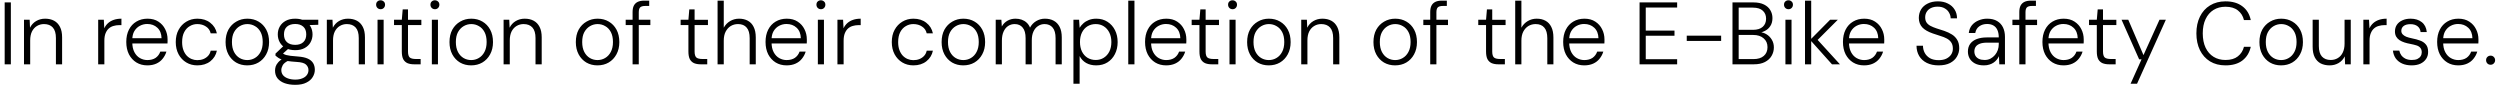 <svg width="311" height="11" viewBox="0 0 311 11" fill="none" xmlns="http://www.w3.org/2000/svg">
<path d="M0.581 8V0.3H1.351V8H0.581ZM2.985 8V2.456H3.689L3.733 3.446C3.909 3.094 4.162 2.819 4.492 2.621C4.829 2.423 5.203 2.324 5.614 2.324C6.039 2.324 6.41 2.408 6.725 2.577C7.04 2.746 7.286 3.002 7.462 3.347C7.638 3.684 7.726 4.117 7.726 4.645V8H6.956V4.733C6.956 4.146 6.828 3.71 6.571 3.424C6.314 3.138 5.948 2.995 5.471 2.995C5.148 2.995 4.855 3.076 4.591 3.237C4.334 3.391 4.129 3.618 3.975 3.919C3.828 4.22 3.755 4.59 3.755 5.03V8H2.985ZM12.213 8V2.456H12.917L12.972 3.523C13.089 3.266 13.247 3.05 13.445 2.874C13.643 2.698 13.881 2.562 14.16 2.467C14.438 2.372 14.754 2.324 15.106 2.324V3.127H14.809C14.574 3.127 14.347 3.16 14.127 3.226C13.907 3.285 13.712 3.387 13.544 3.534C13.375 3.681 13.239 3.879 13.137 4.128C13.034 4.377 12.983 4.689 12.983 5.063V8H12.213ZM18.327 8.132C17.814 8.132 17.359 8.011 16.963 7.769C16.574 7.527 16.266 7.19 16.039 6.757C15.819 6.317 15.709 5.804 15.709 5.217C15.709 4.63 15.819 4.121 16.039 3.688C16.259 3.255 16.567 2.922 16.963 2.687C17.366 2.445 17.828 2.324 18.349 2.324C18.884 2.324 19.335 2.445 19.702 2.687C20.076 2.929 20.358 3.244 20.549 3.633C20.747 4.022 20.846 4.447 20.846 4.909C20.846 4.982 20.846 5.059 20.846 5.14C20.846 5.213 20.842 5.301 20.835 5.404H16.292V4.755H20.098C20.083 4.19 19.907 3.754 19.57 3.446C19.24 3.138 18.822 2.984 18.316 2.984C17.986 2.984 17.678 3.061 17.392 3.215C17.113 3.362 16.886 3.582 16.71 3.875C16.541 4.161 16.457 4.524 16.457 4.964V5.25C16.457 5.749 16.545 6.163 16.721 6.493C16.897 6.823 17.128 7.069 17.414 7.23C17.707 7.391 18.012 7.472 18.327 7.472C18.745 7.472 19.09 7.38 19.361 7.197C19.632 7.006 19.827 6.746 19.944 6.416H20.703C20.608 6.739 20.454 7.032 20.241 7.296C20.036 7.56 19.772 7.765 19.449 7.912C19.126 8.059 18.752 8.132 18.327 8.132ZM24.548 8.132C24.035 8.132 23.576 8.011 23.173 7.769C22.77 7.527 22.451 7.19 22.216 6.757C21.982 6.317 21.864 5.811 21.864 5.239C21.864 4.645 21.982 4.135 22.216 3.71C22.451 3.277 22.77 2.94 23.173 2.698C23.584 2.449 24.042 2.324 24.548 2.324C25.194 2.324 25.729 2.493 26.154 2.83C26.587 3.16 26.862 3.6 26.979 4.15H26.209C26.128 3.783 25.934 3.501 25.626 3.303C25.326 3.098 24.962 2.995 24.537 2.995C24.207 2.995 23.899 3.079 23.613 3.248C23.327 3.409 23.096 3.655 22.92 3.985C22.744 4.315 22.656 4.733 22.656 5.239C22.656 5.613 22.707 5.939 22.81 6.218C22.913 6.497 23.052 6.731 23.228 6.922C23.404 7.105 23.606 7.245 23.833 7.34C24.061 7.435 24.295 7.483 24.537 7.483C24.816 7.483 25.069 7.439 25.296 7.351C25.531 7.256 25.729 7.12 25.89 6.944C26.052 6.768 26.158 6.555 26.209 6.306H26.979C26.869 6.841 26.598 7.281 26.165 7.626C25.733 7.963 25.194 8.132 24.548 8.132ZM30.746 8.132C30.24 8.132 29.782 8.015 29.371 7.78C28.968 7.538 28.649 7.201 28.414 6.768C28.18 6.328 28.062 5.818 28.062 5.239C28.062 4.638 28.18 4.121 28.414 3.688C28.656 3.255 28.983 2.922 29.393 2.687C29.804 2.445 30.262 2.324 30.768 2.324C31.296 2.324 31.762 2.445 32.165 2.687C32.569 2.922 32.888 3.255 33.122 3.688C33.357 4.121 33.474 4.638 33.474 5.239C33.474 5.818 33.353 6.328 33.111 6.768C32.877 7.201 32.554 7.538 32.143 7.78C31.74 8.015 31.274 8.132 30.746 8.132ZM30.757 7.472C31.102 7.472 31.417 7.388 31.703 7.219C31.997 7.05 32.231 6.801 32.407 6.471C32.591 6.134 32.682 5.719 32.682 5.228C32.682 4.729 32.594 4.315 32.418 3.985C32.242 3.655 32.008 3.409 31.714 3.248C31.428 3.079 31.113 2.995 30.768 2.995C30.438 2.995 30.127 3.079 29.833 3.248C29.54 3.417 29.302 3.666 29.118 3.996C28.942 4.319 28.854 4.729 28.854 5.228C28.854 5.719 28.942 6.134 29.118 6.471C29.294 6.801 29.525 7.05 29.811 7.219C30.105 7.388 30.42 7.472 30.757 7.472ZM36.734 10.552C36.242 10.552 35.806 10.486 35.425 10.354C35.051 10.222 34.754 10.024 34.534 9.76C34.321 9.496 34.215 9.17 34.215 8.781C34.215 8.627 34.24 8.458 34.292 8.275C34.35 8.099 34.46 7.919 34.622 7.736C34.783 7.553 35.01 7.388 35.304 7.241L35.931 7.516C35.542 7.699 35.289 7.897 35.172 8.11C35.054 8.33 34.996 8.528 34.996 8.704C34.996 8.968 35.069 9.188 35.216 9.364C35.37 9.54 35.575 9.672 35.832 9.76C36.096 9.855 36.396 9.903 36.734 9.903C37.071 9.903 37.361 9.852 37.603 9.749C37.852 9.654 38.043 9.514 38.175 9.331C38.307 9.155 38.373 8.95 38.373 8.715C38.373 8.444 38.266 8.213 38.054 8.022C37.848 7.839 37.463 7.732 36.899 7.703C36.451 7.674 36.081 7.637 35.788 7.593C35.502 7.542 35.263 7.483 35.073 7.417C34.889 7.344 34.735 7.267 34.611 7.186C34.493 7.105 34.38 7.017 34.27 6.922V6.669L35.326 5.668L36.03 5.921L34.996 6.845L35.062 6.548C35.142 6.607 35.219 6.662 35.293 6.713C35.373 6.764 35.476 6.808 35.601 6.845C35.733 6.874 35.912 6.907 36.14 6.944C36.374 6.973 36.69 7.003 37.086 7.032C37.592 7.069 37.995 7.157 38.296 7.296C38.596 7.435 38.816 7.622 38.956 7.857C39.095 8.092 39.165 8.367 39.165 8.682C39.165 8.997 39.077 9.298 38.901 9.584C38.732 9.87 38.468 10.101 38.109 10.277C37.757 10.46 37.298 10.552 36.734 10.552ZM36.723 6.24C36.253 6.24 35.857 6.152 35.535 5.976C35.219 5.8 34.977 5.565 34.809 5.272C34.64 4.971 34.556 4.641 34.556 4.282C34.556 3.915 34.64 3.585 34.809 3.292C34.977 2.999 35.223 2.764 35.546 2.588C35.868 2.412 36.261 2.324 36.723 2.324C37.192 2.324 37.584 2.412 37.9 2.588C38.222 2.764 38.464 2.999 38.626 3.292C38.794 3.585 38.879 3.915 38.879 4.282C38.879 4.641 38.794 4.971 38.626 5.272C38.464 5.565 38.222 5.8 37.9 5.976C37.584 6.152 37.192 6.24 36.723 6.24ZM36.723 5.58C37.148 5.58 37.482 5.47 37.724 5.25C37.973 5.023 38.098 4.7 38.098 4.282C38.098 3.857 37.973 3.534 37.724 3.314C37.482 3.094 37.148 2.984 36.723 2.984C36.297 2.984 35.956 3.094 35.7 3.314C35.45 3.534 35.326 3.857 35.326 4.282C35.326 4.7 35.45 5.023 35.7 5.25C35.949 5.47 36.29 5.58 36.723 5.58ZM37.625 3.149L37.35 2.456H39.594V3.083L37.625 3.149ZM40.658 8V2.456H41.362L41.406 3.446C41.582 3.094 41.835 2.819 42.165 2.621C42.502 2.423 42.876 2.324 43.287 2.324C43.712 2.324 44.083 2.408 44.398 2.577C44.713 2.746 44.959 3.002 45.135 3.347C45.311 3.684 45.399 4.117 45.399 4.645V8H44.629V4.733C44.629 4.146 44.501 3.71 44.244 3.424C43.987 3.138 43.621 2.995 43.144 2.995C42.821 2.995 42.528 3.076 42.264 3.237C42.007 3.391 41.802 3.618 41.648 3.919C41.501 4.22 41.428 4.59 41.428 5.03V8H40.658ZM46.966 8V2.456H47.725V8H46.966ZM47.351 1.147C47.197 1.147 47.065 1.096 46.955 0.993C46.845 0.883 46.79 0.747 46.79 0.586C46.79 0.417 46.842 0.285 46.944 0.19C47.054 0.087 47.186 0.036 47.34 0.036C47.494 0.036 47.626 0.087 47.736 0.19C47.846 0.285 47.901 0.417 47.901 0.586C47.901 0.747 47.846 0.883 47.736 0.993C47.633 1.096 47.505 1.147 47.351 1.147ZM51.503 8C51.188 8 50.916 7.952 50.689 7.857C50.462 7.754 50.286 7.589 50.161 7.362C50.044 7.127 49.985 6.808 49.985 6.405V3.116H49.017V2.456H49.985L50.095 1.169H50.755V2.467H52.416V3.116H50.755V6.405C50.755 6.772 50.828 7.021 50.975 7.153C51.122 7.278 51.382 7.34 51.756 7.34H52.328V8H51.503ZM53.723 8V2.456H54.482V8H53.723ZM54.108 1.147C53.954 1.147 53.822 1.096 53.712 0.993C53.602 0.883 53.547 0.747 53.547 0.586C53.547 0.417 53.598 0.285 53.701 0.19C53.811 0.087 53.943 0.036 54.097 0.036C54.251 0.036 54.383 0.087 54.493 0.19C54.603 0.285 54.658 0.417 54.658 0.586C54.658 0.747 54.603 0.883 54.493 0.993C54.39 1.096 54.262 1.147 54.108 1.147ZM58.601 8.132C58.095 8.132 57.637 8.015 57.226 7.78C56.823 7.538 56.504 7.201 56.269 6.768C56.034 6.328 55.917 5.818 55.917 5.239C55.917 4.638 56.034 4.121 56.269 3.688C56.511 3.255 56.837 2.922 57.248 2.687C57.659 2.445 58.117 2.324 58.623 2.324C59.151 2.324 59.617 2.445 60.02 2.687C60.423 2.922 60.742 3.255 60.977 3.688C61.212 4.121 61.329 4.638 61.329 5.239C61.329 5.818 61.208 6.328 60.966 6.768C60.731 7.201 60.409 7.538 59.998 7.78C59.595 8.015 59.129 8.132 58.601 8.132ZM58.612 7.472C58.957 7.472 59.272 7.388 59.558 7.219C59.851 7.05 60.086 6.801 60.262 6.471C60.445 6.134 60.537 5.719 60.537 5.228C60.537 4.729 60.449 4.315 60.273 3.985C60.097 3.655 59.862 3.409 59.569 3.248C59.283 3.079 58.968 2.995 58.623 2.995C58.293 2.995 57.981 3.079 57.688 3.248C57.395 3.417 57.156 3.666 56.973 3.996C56.797 4.319 56.709 4.729 56.709 5.228C56.709 5.719 56.797 6.134 56.973 6.471C57.149 6.801 57.38 7.05 57.666 7.219C57.959 7.388 58.275 7.472 58.612 7.472ZM62.647 8V2.456H63.351L63.395 3.446C63.571 3.094 63.824 2.819 64.154 2.621C64.492 2.423 64.865 2.324 65.276 2.324C65.701 2.324 66.072 2.408 66.387 2.577C66.703 2.746 66.948 3.002 67.124 3.347C67.3 3.684 67.388 4.117 67.388 4.645V8H66.618V4.733C66.618 4.146 66.49 3.71 66.233 3.424C65.977 3.138 65.61 2.995 65.133 2.995C64.811 2.995 64.517 3.076 64.253 3.237C63.996 3.391 63.791 3.618 63.637 3.919C63.49 4.22 63.417 4.59 63.417 5.03V8H62.647ZM74.317 8.132C73.811 8.132 73.352 8.015 72.942 7.78C72.538 7.538 72.219 7.201 71.985 6.768C71.75 6.328 71.633 5.818 71.633 5.239C71.633 4.638 71.75 4.121 71.985 3.688C72.227 3.255 72.553 2.922 72.964 2.687C73.374 2.445 73.833 2.324 74.339 2.324C74.867 2.324 75.332 2.445 75.736 2.687C76.139 2.922 76.458 3.255 76.693 3.688C76.927 4.121 77.045 4.638 77.045 5.239C77.045 5.818 76.924 6.328 76.682 6.768C76.447 7.201 76.124 7.538 75.714 7.78C75.31 8.015 74.845 8.132 74.317 8.132ZM74.328 7.472C74.672 7.472 74.988 7.388 75.274 7.219C75.567 7.05 75.802 6.801 75.978 6.471C76.161 6.134 76.253 5.719 76.253 5.228C76.253 4.729 76.165 4.315 75.989 3.985C75.813 3.655 75.578 3.409 75.285 3.248C74.999 3.079 74.683 2.995 74.339 2.995C74.009 2.995 73.697 3.079 73.404 3.248C73.11 3.417 72.872 3.666 72.689 3.996C72.513 4.319 72.425 4.729 72.425 5.228C72.425 5.719 72.513 6.134 72.689 6.471C72.865 6.801 73.096 7.05 73.382 7.219C73.675 7.388 73.99 7.472 74.328 7.472ZM78.693 8V1.499C78.693 1.176 78.744 0.912 78.847 0.707C78.957 0.494 79.118 0.337 79.331 0.234C79.544 0.131 79.811 0.08 80.134 0.08H80.761V0.74H80.266C79.973 0.74 79.764 0.799 79.639 0.916C79.522 1.033 79.463 1.239 79.463 1.532V8H78.693ZM77.835 3.116V2.456H80.904V3.116H77.835ZM87.156 8C86.841 8 86.57 7.952 86.342 7.857C86.115 7.754 85.939 7.589 85.814 7.362C85.697 7.127 85.638 6.808 85.638 6.405V3.116H84.67V2.456H85.638L85.748 1.169H86.408V2.467H88.069V3.116H86.408V6.405C86.408 6.772 86.482 7.021 86.628 7.153C86.775 7.278 87.035 7.34 87.409 7.34H87.981V8H87.156ZM89.266 8V0.08H90.036V3.446C90.227 3.094 90.491 2.819 90.828 2.621C91.166 2.423 91.536 2.324 91.939 2.324C92.357 2.324 92.72 2.408 93.028 2.577C93.344 2.746 93.586 3.002 93.754 3.347C93.93 3.692 94.018 4.132 94.018 4.667V8H93.259V4.755C93.259 4.161 93.135 3.721 92.885 3.435C92.643 3.142 92.284 2.995 91.807 2.995C91.477 2.995 91.177 3.076 90.905 3.237C90.641 3.398 90.429 3.633 90.267 3.941C90.113 4.242 90.036 4.616 90.036 5.063V8H89.266ZM97.851 8.132C97.338 8.132 96.883 8.011 96.487 7.769C96.099 7.527 95.791 7.19 95.563 6.757C95.343 6.317 95.233 5.804 95.233 5.217C95.233 4.63 95.343 4.121 95.563 3.688C95.783 3.255 96.091 2.922 96.487 2.687C96.891 2.445 97.353 2.324 97.873 2.324C98.409 2.324 98.86 2.445 99.226 2.687C99.6 2.929 99.883 3.244 100.073 3.633C100.271 4.022 100.37 4.447 100.37 4.909C100.37 4.982 100.37 5.059 100.37 5.14C100.37 5.213 100.367 5.301 100.359 5.404H95.816V4.755H99.622C99.608 4.19 99.432 3.754 99.094 3.446C98.764 3.138 98.346 2.984 97.84 2.984C97.51 2.984 97.202 3.061 96.916 3.215C96.638 3.362 96.41 3.582 96.234 3.875C96.066 4.161 95.981 4.524 95.981 4.964V5.25C95.981 5.749 96.069 6.163 96.245 6.493C96.421 6.823 96.652 7.069 96.938 7.23C97.232 7.391 97.536 7.472 97.851 7.472C98.269 7.472 98.614 7.38 98.885 7.197C99.157 7.006 99.351 6.746 99.468 6.416H100.227C100.132 6.739 99.978 7.032 99.765 7.296C99.56 7.56 99.296 7.765 98.973 7.912C98.651 8.059 98.277 8.132 97.851 8.132ZM101.741 8V2.456H102.5V8H101.741ZM102.126 1.147C101.972 1.147 101.84 1.096 101.73 0.993C101.62 0.883 101.565 0.747 101.565 0.586C101.565 0.417 101.616 0.285 101.719 0.19C101.829 0.087 101.961 0.036 102.115 0.036C102.269 0.036 102.401 0.087 102.511 0.19C102.621 0.285 102.676 0.417 102.676 0.586C102.676 0.747 102.621 0.883 102.511 0.993C102.408 1.096 102.28 1.147 102.126 1.147ZM104.177 8V2.456H104.881L104.936 3.523C105.053 3.266 105.211 3.05 105.409 2.874C105.607 2.698 105.845 2.562 106.124 2.467C106.402 2.372 106.718 2.324 107.07 2.324V3.127H106.773C106.538 3.127 106.311 3.16 106.091 3.226C105.871 3.285 105.676 3.387 105.508 3.534C105.339 3.681 105.203 3.879 105.101 4.128C104.998 4.377 104.947 4.689 104.947 5.063V8H104.177ZM113.622 8.132C113.109 8.132 112.651 8.011 112.247 7.769C111.844 7.527 111.525 7.19 111.29 6.757C111.056 6.317 110.938 5.811 110.938 5.239C110.938 4.645 111.056 4.135 111.29 3.71C111.525 3.277 111.844 2.94 112.247 2.698C112.658 2.449 113.116 2.324 113.622 2.324C114.268 2.324 114.803 2.493 115.228 2.83C115.661 3.16 115.936 3.6 116.053 4.15H115.283C115.203 3.783 115.008 3.501 114.7 3.303C114.4 3.098 114.037 2.995 113.611 2.995C113.281 2.995 112.973 3.079 112.687 3.248C112.401 3.409 112.17 3.655 111.994 3.985C111.818 4.315 111.73 4.733 111.73 5.239C111.73 5.613 111.782 5.939 111.884 6.218C111.987 6.497 112.126 6.731 112.302 6.922C112.478 7.105 112.68 7.245 112.907 7.34C113.135 7.435 113.369 7.483 113.611 7.483C113.89 7.483 114.143 7.439 114.37 7.351C114.605 7.256 114.803 7.12 114.964 6.944C115.126 6.768 115.232 6.555 115.283 6.306H116.053C115.943 6.841 115.672 7.281 115.239 7.626C114.807 7.963 114.268 8.132 113.622 8.132ZM119.821 8.132C119.315 8.132 118.856 8.015 118.446 7.78C118.042 7.538 117.723 7.201 117.489 6.768C117.254 6.328 117.137 5.818 117.137 5.239C117.137 4.638 117.254 4.121 117.489 3.688C117.731 3.255 118.057 2.922 118.468 2.687C118.878 2.445 119.337 2.324 119.843 2.324C120.371 2.324 120.836 2.445 121.24 2.687C121.643 2.922 121.962 3.255 122.197 3.688C122.431 4.121 122.549 4.638 122.549 5.239C122.549 5.818 122.428 6.328 122.186 6.768C121.951 7.201 121.628 7.538 121.218 7.78C120.814 8.015 120.349 8.132 119.821 8.132ZM119.832 7.472C120.176 7.472 120.492 7.388 120.778 7.219C121.071 7.05 121.306 6.801 121.482 6.471C121.665 6.134 121.757 5.719 121.757 5.228C121.757 4.729 121.669 4.315 121.493 3.985C121.317 3.655 121.082 3.409 120.789 3.248C120.503 3.079 120.187 2.995 119.843 2.995C119.513 2.995 119.201 3.079 118.908 3.248C118.614 3.417 118.376 3.666 118.193 3.996C118.017 4.319 117.929 4.729 117.929 5.228C117.929 5.719 118.017 6.134 118.193 6.471C118.369 6.801 118.6 7.05 118.886 7.219C119.179 7.388 119.494 7.472 119.832 7.472ZM123.867 8V2.456H124.571L124.626 3.292C124.795 2.984 125.029 2.746 125.33 2.577C125.631 2.408 125.964 2.324 126.331 2.324C126.602 2.324 126.855 2.364 127.09 2.445C127.325 2.526 127.53 2.647 127.706 2.808C127.889 2.969 128.032 3.178 128.135 3.435C128.318 3.09 128.575 2.819 128.905 2.621C129.242 2.423 129.602 2.324 129.983 2.324C130.408 2.324 130.775 2.408 131.083 2.577C131.398 2.746 131.644 3.002 131.82 3.347C131.996 3.692 132.084 4.128 132.084 4.656V8H131.314V4.744C131.314 4.157 131.193 3.721 130.951 3.435C130.709 3.142 130.372 2.995 129.939 2.995C129.646 2.995 129.378 3.076 129.136 3.237C128.894 3.391 128.703 3.618 128.564 3.919C128.425 4.212 128.355 4.579 128.355 5.019V8H127.585V4.744C127.585 4.157 127.464 3.721 127.222 3.435C126.987 3.142 126.654 2.995 126.221 2.995C125.92 2.995 125.649 3.076 125.407 3.237C125.172 3.391 124.985 3.622 124.846 3.93C124.707 4.231 124.637 4.605 124.637 5.052V8H123.867ZM133.535 10.42V2.456H134.239L134.305 3.457C134.422 3.259 134.576 3.076 134.767 2.907C134.958 2.731 135.185 2.592 135.449 2.489C135.72 2.379 136.028 2.324 136.373 2.324C136.908 2.324 137.374 2.452 137.77 2.709C138.173 2.966 138.485 3.314 138.705 3.754C138.925 4.187 139.035 4.682 139.035 5.239C139.035 5.796 138.921 6.295 138.694 6.735C138.474 7.168 138.166 7.509 137.77 7.758C137.374 8.007 136.905 8.132 136.362 8.132C135.893 8.132 135.478 8.033 135.119 7.835C134.767 7.63 134.496 7.344 134.305 6.977V10.42H133.535ZM136.307 7.461C136.688 7.461 137.022 7.369 137.308 7.186C137.601 7.003 137.832 6.746 138.001 6.416C138.17 6.079 138.254 5.683 138.254 5.228C138.254 4.781 138.17 4.388 138.001 4.051C137.832 3.714 137.601 3.453 137.308 3.27C137.022 3.087 136.688 2.995 136.307 2.995C135.926 2.995 135.585 3.087 135.284 3.27C134.991 3.453 134.76 3.714 134.591 4.051C134.43 4.381 134.349 4.773 134.349 5.228C134.349 5.675 134.43 6.068 134.591 6.405C134.76 6.742 134.991 7.003 135.284 7.186C135.585 7.369 135.926 7.461 136.307 7.461ZM140.356 8V0.08H141.126V8H140.356ZM145.063 8.132C144.55 8.132 144.095 8.011 143.699 7.769C143.311 7.527 143.003 7.19 142.775 6.757C142.555 6.317 142.445 5.804 142.445 5.217C142.445 4.63 142.555 4.121 142.775 3.688C142.995 3.255 143.303 2.922 143.699 2.687C144.103 2.445 144.565 2.324 145.085 2.324C145.621 2.324 146.072 2.445 146.438 2.687C146.812 2.929 147.095 3.244 147.285 3.633C147.483 4.022 147.582 4.447 147.582 4.909C147.582 4.982 147.582 5.059 147.582 5.14C147.582 5.213 147.579 5.301 147.571 5.404H143.028V4.755H146.834C146.82 4.19 146.644 3.754 146.306 3.446C145.976 3.138 145.558 2.984 145.052 2.984C144.722 2.984 144.414 3.061 144.128 3.215C143.85 3.362 143.622 3.582 143.446 3.875C143.278 4.161 143.193 4.524 143.193 4.964V5.25C143.193 5.749 143.281 6.163 143.457 6.493C143.633 6.823 143.864 7.069 144.15 7.23C144.444 7.391 144.748 7.472 145.063 7.472C145.481 7.472 145.826 7.38 146.097 7.197C146.369 7.006 146.563 6.746 146.68 6.416H147.439C147.344 6.739 147.19 7.032 146.977 7.296C146.772 7.56 146.508 7.765 146.185 7.912C145.863 8.059 145.489 8.132 145.063 8.132ZM150.729 8C150.413 8 150.142 7.952 149.915 7.857C149.687 7.754 149.511 7.589 149.387 7.362C149.269 7.127 149.211 6.808 149.211 6.405V3.116H148.243V2.456H149.211L149.321 1.169H149.981V2.467H151.642V3.116H149.981V6.405C149.981 6.772 150.054 7.021 150.201 7.153C150.347 7.278 150.608 7.34 150.982 7.34H151.554V8H150.729ZM152.949 8V2.456H153.708V8H152.949ZM153.334 1.147C153.18 1.147 153.048 1.096 152.938 0.993C152.828 0.883 152.773 0.747 152.773 0.586C152.773 0.417 152.824 0.285 152.927 0.19C153.037 0.087 153.169 0.036 153.323 0.036C153.477 0.036 153.609 0.087 153.719 0.19C153.829 0.285 153.884 0.417 153.884 0.586C153.884 0.747 153.829 0.883 153.719 0.993C153.616 1.096 153.488 1.147 153.334 1.147ZM157.827 8.132C157.321 8.132 156.862 8.015 156.452 7.78C156.048 7.538 155.729 7.201 155.495 6.768C155.26 6.328 155.143 5.818 155.143 5.239C155.143 4.638 155.26 4.121 155.495 3.688C155.737 3.255 156.063 2.922 156.474 2.687C156.884 2.445 157.343 2.324 157.849 2.324C158.377 2.324 158.842 2.445 159.246 2.687C159.649 2.922 159.968 3.255 160.203 3.688C160.437 4.121 160.555 4.638 160.555 5.239C160.555 5.818 160.434 6.328 160.192 6.768C159.957 7.201 159.634 7.538 159.224 7.78C158.82 8.015 158.355 8.132 157.827 8.132ZM157.838 7.472C158.182 7.472 158.498 7.388 158.784 7.219C159.077 7.05 159.312 6.801 159.488 6.471C159.671 6.134 159.763 5.719 159.763 5.228C159.763 4.729 159.675 4.315 159.499 3.985C159.323 3.655 159.088 3.409 158.795 3.248C158.509 3.079 158.193 2.995 157.849 2.995C157.519 2.995 157.207 3.079 156.914 3.248C156.62 3.417 156.382 3.666 156.199 3.996C156.023 4.319 155.935 4.729 155.935 5.228C155.935 5.719 156.023 6.134 156.199 6.471C156.375 6.801 156.606 7.05 156.892 7.219C157.185 7.388 157.5 7.472 157.838 7.472ZM161.873 8V2.456H162.577L162.621 3.446C162.797 3.094 163.05 2.819 163.38 2.621C163.717 2.423 164.091 2.324 164.502 2.324C164.927 2.324 165.297 2.408 165.613 2.577C165.928 2.746 166.174 3.002 166.35 3.347C166.526 3.684 166.614 4.117 166.614 4.645V8H165.844V4.733C165.844 4.146 165.715 3.71 165.459 3.424C165.202 3.138 164.835 2.995 164.359 2.995C164.036 2.995 163.743 3.076 163.479 3.237C163.222 3.391 163.017 3.618 162.863 3.919C162.716 4.22 162.643 4.59 162.643 5.03V8H161.873ZM173.542 8.132C173.036 8.132 172.578 8.015 172.167 7.78C171.764 7.538 171.445 7.201 171.21 6.768C170.976 6.328 170.858 5.818 170.858 5.239C170.858 4.638 170.976 4.121 171.21 3.688C171.452 3.255 171.779 2.922 172.189 2.687C172.6 2.445 173.058 2.324 173.564 2.324C174.092 2.324 174.558 2.445 174.961 2.687C175.365 2.922 175.684 3.255 175.918 3.688C176.153 4.121 176.27 4.638 176.27 5.239C176.27 5.818 176.149 6.328 175.907 6.768C175.673 7.201 175.35 7.538 174.939 7.78C174.536 8.015 174.07 8.132 173.542 8.132ZM173.553 7.472C173.898 7.472 174.213 7.388 174.499 7.219C174.793 7.05 175.027 6.801 175.203 6.471C175.387 6.134 175.478 5.719 175.478 5.228C175.478 4.729 175.39 4.315 175.214 3.985C175.038 3.655 174.804 3.409 174.51 3.248C174.224 3.079 173.909 2.995 173.564 2.995C173.234 2.995 172.923 3.079 172.629 3.248C172.336 3.417 172.098 3.666 171.914 3.996C171.738 4.319 171.65 4.729 171.65 5.228C171.65 5.719 171.738 6.134 171.914 6.471C172.09 6.801 172.321 7.05 172.607 7.219C172.901 7.388 173.216 7.472 173.553 7.472ZM177.919 8V1.499C177.919 1.176 177.97 0.912 178.073 0.707C178.183 0.494 178.344 0.337 178.557 0.234C178.769 0.131 179.037 0.08 179.36 0.08H179.987V0.74H179.492C179.198 0.74 178.989 0.799 178.865 0.916C178.747 1.033 178.689 1.239 178.689 1.532V8H177.919ZM177.061 3.116V2.456H180.13V3.116H177.061ZM186.382 8C186.067 8 185.795 7.952 185.568 7.857C185.341 7.754 185.165 7.589 185.04 7.362C184.923 7.127 184.864 6.808 184.864 6.405V3.116H183.896V2.456H184.864L184.974 1.169H185.634V2.467H187.295V3.116H185.634V6.405C185.634 6.772 185.707 7.021 185.854 7.153C186.001 7.278 186.261 7.34 186.635 7.34H187.207V8H186.382ZM188.492 8V0.08H189.262V3.446C189.453 3.094 189.717 2.819 190.054 2.621C190.391 2.423 190.762 2.324 191.165 2.324C191.583 2.324 191.946 2.408 192.254 2.577C192.569 2.746 192.811 3.002 192.98 3.347C193.156 3.692 193.244 4.132 193.244 4.667V8H192.485V4.755C192.485 4.161 192.36 3.721 192.111 3.435C191.869 3.142 191.51 2.995 191.033 2.995C190.703 2.995 190.402 3.076 190.131 3.237C189.867 3.398 189.654 3.633 189.493 3.941C189.339 4.242 189.262 4.616 189.262 5.063V8H188.492ZM197.077 8.132C196.564 8.132 196.109 8.011 195.713 7.769C195.324 7.527 195.016 7.19 194.789 6.757C194.569 6.317 194.459 5.804 194.459 5.217C194.459 4.63 194.569 4.121 194.789 3.688C195.009 3.255 195.317 2.922 195.713 2.687C196.116 2.445 196.578 2.324 197.099 2.324C197.634 2.324 198.085 2.445 198.452 2.687C198.826 2.929 199.108 3.244 199.299 3.633C199.497 4.022 199.596 4.447 199.596 4.909C199.596 4.982 199.596 5.059 199.596 5.14C199.596 5.213 199.592 5.301 199.585 5.404H195.042V4.755H198.848C198.833 4.19 198.657 3.754 198.32 3.446C197.99 3.138 197.572 2.984 197.066 2.984C196.736 2.984 196.428 3.061 196.142 3.215C195.863 3.362 195.636 3.582 195.46 3.875C195.291 4.161 195.207 4.524 195.207 4.964V5.25C195.207 5.749 195.295 6.163 195.471 6.493C195.647 6.823 195.878 7.069 196.164 7.23C196.457 7.391 196.762 7.472 197.077 7.472C197.495 7.472 197.84 7.38 198.111 7.197C198.382 7.006 198.577 6.746 198.694 6.416H199.453C199.358 6.739 199.204 7.032 198.991 7.296C198.786 7.56 198.522 7.765 198.199 7.912C197.876 8.059 197.502 8.132 197.077 8.132ZM203.962 8V0.3H208.637V0.938H204.732V3.809H208.307V4.447H204.732V7.362H208.637V8H203.962ZM209.831 5.096V4.436H214.11V5.096H209.831ZM215.521 8V0.3H218.106C218.649 0.3 219.096 0.388 219.448 0.564C219.8 0.74 220.06 0.975 220.229 1.268C220.405 1.561 220.493 1.888 220.493 2.247C220.493 2.643 220.405 2.973 220.229 3.237C220.06 3.501 219.837 3.703 219.558 3.842C219.287 3.981 219.001 4.069 218.7 4.106L218.843 3.996C219.166 4.003 219.466 4.091 219.745 4.26C220.024 4.429 220.247 4.656 220.416 4.942C220.585 5.221 220.669 5.54 220.669 5.899C220.669 6.28 220.574 6.632 220.383 6.955C220.2 7.27 219.925 7.523 219.558 7.714C219.191 7.905 218.733 8 218.183 8H215.521ZM216.291 7.351H218.128C218.685 7.351 219.114 7.219 219.415 6.955C219.723 6.691 219.877 6.328 219.877 5.866C219.877 5.404 219.716 5.037 219.393 4.766C219.078 4.487 218.645 4.348 218.095 4.348H216.291V7.351ZM216.291 3.71H218.084C218.605 3.71 219.004 3.585 219.283 3.336C219.562 3.087 219.701 2.749 219.701 2.324C219.701 1.913 219.565 1.583 219.294 1.334C219.023 1.077 218.608 0.949 218.051 0.949H216.291V3.71ZM222.107 8V2.456H222.866V8H222.107ZM222.492 1.147C222.338 1.147 222.206 1.096 222.096 0.993C221.986 0.883 221.931 0.747 221.931 0.586C221.931 0.417 221.982 0.285 222.085 0.19C222.195 0.087 222.327 0.036 222.481 0.036C222.635 0.036 222.767 0.087 222.877 0.19C222.987 0.285 223.042 0.417 223.042 0.586C223.042 0.747 222.987 0.883 222.877 0.993C222.774 1.096 222.646 1.147 222.492 1.147ZM227.898 8L225.181 4.964L227.667 2.456H228.624L225.863 5.217L225.874 4.7L228.888 8H227.898ZM224.543 8V0.08H225.313V8H224.543ZM231.882 8.132C231.368 8.132 230.914 8.011 230.518 7.769C230.129 7.527 229.821 7.19 229.594 6.757C229.374 6.317 229.264 5.804 229.264 5.217C229.264 4.63 229.374 4.121 229.594 3.688C229.814 3.255 230.122 2.922 230.518 2.687C230.921 2.445 231.383 2.324 231.904 2.324C232.439 2.324 232.89 2.445 233.257 2.687C233.631 2.929 233.913 3.244 234.104 3.633C234.302 4.022 234.401 4.447 234.401 4.909C234.401 4.982 234.401 5.059 234.401 5.14C234.401 5.213 234.397 5.301 234.39 5.404H229.847V4.755H233.653C233.638 4.19 233.462 3.754 233.125 3.446C232.795 3.138 232.377 2.984 231.871 2.984C231.541 2.984 231.233 3.061 230.947 3.215C230.668 3.362 230.441 3.582 230.265 3.875C230.096 4.161 230.012 4.524 230.012 4.964V5.25C230.012 5.749 230.1 6.163 230.276 6.493C230.452 6.823 230.683 7.069 230.969 7.23C231.262 7.391 231.566 7.472 231.882 7.472C232.3 7.472 232.644 7.38 232.916 7.197C233.187 7.006 233.381 6.746 233.499 6.416H234.258C234.162 6.739 234.008 7.032 233.796 7.296C233.59 7.56 233.326 7.765 233.004 7.912C232.681 8.059 232.307 8.132 231.882 8.132ZM241.165 8.132C240.601 8.132 240.109 8.029 239.691 7.824C239.281 7.619 238.965 7.333 238.745 6.966C238.525 6.592 238.415 6.167 238.415 5.69H239.218C239.218 6.013 239.292 6.31 239.438 6.581C239.585 6.852 239.801 7.072 240.087 7.241C240.373 7.402 240.733 7.483 241.165 7.483C241.547 7.483 241.866 7.421 242.122 7.296C242.386 7.164 242.588 6.992 242.727 6.779C242.867 6.566 242.936 6.324 242.936 6.053C242.936 5.73 242.867 5.47 242.727 5.272C242.595 5.074 242.412 4.913 242.177 4.788C241.943 4.663 241.675 4.557 241.374 4.469C241.081 4.374 240.769 4.271 240.439 4.161C239.845 3.956 239.409 3.703 239.13 3.402C238.852 3.101 238.709 2.716 238.701 2.247C238.701 1.844 238.793 1.488 238.976 1.18C239.167 0.865 239.442 0.619 239.801 0.443C240.161 0.26 240.586 0.168 241.077 0.168C241.554 0.168 241.968 0.26 242.32 0.443C242.68 0.619 242.958 0.868 243.156 1.191C243.354 1.506 243.453 1.869 243.453 2.28H242.661C242.661 2.045 242.599 1.818 242.474 1.598C242.357 1.371 242.177 1.187 241.935 1.048C241.701 0.901 241.4 0.828 241.033 0.828C240.733 0.828 240.465 0.883 240.23 0.993C240.003 1.096 239.823 1.25 239.691 1.455C239.559 1.653 239.493 1.888 239.493 2.159C239.493 2.423 239.552 2.639 239.669 2.808C239.787 2.977 239.952 3.116 240.164 3.226C240.377 3.336 240.626 3.439 240.912 3.534C241.198 3.622 241.517 3.725 241.869 3.842C242.229 3.967 242.548 4.117 242.826 4.293C243.105 4.469 243.325 4.696 243.486 4.975C243.648 5.246 243.728 5.591 243.728 6.009C243.728 6.368 243.633 6.713 243.442 7.043C243.259 7.366 242.977 7.63 242.595 7.835C242.214 8.033 241.737 8.132 241.165 8.132ZM246.799 8.132C246.352 8.132 245.978 8.051 245.677 7.89C245.384 7.729 245.164 7.52 245.017 7.263C244.878 7.006 244.808 6.724 244.808 6.416C244.808 6.035 244.903 5.712 245.094 5.448C245.292 5.184 245.567 4.986 245.919 4.854C246.271 4.722 246.682 4.656 247.151 4.656H248.647C248.647 4.297 248.592 3.992 248.482 3.743C248.372 3.494 248.211 3.307 247.998 3.182C247.785 3.05 247.518 2.984 247.195 2.984C246.821 2.984 246.498 3.079 246.227 3.27C245.956 3.461 245.787 3.739 245.721 4.106H244.918C244.962 3.717 245.094 3.391 245.314 3.127C245.541 2.863 245.82 2.665 246.15 2.533C246.48 2.394 246.828 2.324 247.195 2.324C247.708 2.324 248.126 2.423 248.449 2.621C248.772 2.812 249.014 3.076 249.175 3.413C249.336 3.75 249.417 4.139 249.417 4.579V8H248.713L248.669 6.988C248.603 7.142 248.511 7.289 248.394 7.428C248.284 7.567 248.152 7.688 247.998 7.791C247.851 7.894 247.679 7.974 247.481 8.033C247.283 8.099 247.056 8.132 246.799 8.132ZM246.887 7.461C247.158 7.461 247.4 7.406 247.613 7.296C247.833 7.179 248.02 7.028 248.174 6.845C248.328 6.662 248.445 6.456 248.526 6.229C248.607 5.994 248.647 5.752 248.647 5.503V5.305H247.206C246.817 5.305 246.506 5.353 246.271 5.448C246.036 5.543 245.868 5.672 245.765 5.833C245.662 5.994 245.611 6.181 245.611 6.394C245.611 6.607 245.659 6.794 245.754 6.955C245.849 7.109 245.992 7.234 246.183 7.329C246.381 7.417 246.616 7.461 246.887 7.461ZM251.202 8V1.499C251.202 1.176 251.253 0.912 251.356 0.707C251.466 0.494 251.627 0.337 251.84 0.234C252.052 0.131 252.32 0.08 252.643 0.08H253.27V0.74H252.775C252.481 0.74 252.272 0.799 252.148 0.916C252.03 1.033 251.972 1.239 251.972 1.532V8H251.202ZM250.344 3.116V2.456H253.413V3.116H250.344ZM256.696 8.132C256.183 8.132 255.728 8.011 255.332 7.769C254.943 7.527 254.635 7.19 254.408 6.757C254.188 6.317 254.078 5.804 254.078 5.217C254.078 4.63 254.188 4.121 254.408 3.688C254.628 3.255 254.936 2.922 255.332 2.687C255.735 2.445 256.197 2.324 256.718 2.324C257.253 2.324 257.704 2.445 258.071 2.687C258.445 2.929 258.727 3.244 258.918 3.633C259.116 4.022 259.215 4.447 259.215 4.909C259.215 4.982 259.215 5.059 259.215 5.14C259.215 5.213 259.211 5.301 259.204 5.404H254.661V4.755H258.467C258.452 4.19 258.276 3.754 257.939 3.446C257.609 3.138 257.191 2.984 256.685 2.984C256.355 2.984 256.047 3.061 255.761 3.215C255.482 3.362 255.255 3.582 255.079 3.875C254.91 4.161 254.826 4.524 254.826 4.964V5.25C254.826 5.749 254.914 6.163 255.09 6.493C255.266 6.823 255.497 7.069 255.783 7.23C256.076 7.391 256.381 7.472 256.696 7.472C257.114 7.472 257.459 7.38 257.73 7.197C258.001 7.006 258.196 6.746 258.313 6.416H259.072C258.977 6.739 258.823 7.032 258.61 7.296C258.405 7.56 258.141 7.765 257.818 7.912C257.495 8.059 257.121 8.132 256.696 8.132ZM262.361 8C262.046 8 261.775 7.952 261.547 7.857C261.32 7.754 261.144 7.589 261.019 7.362C260.902 7.127 260.843 6.808 260.843 6.405V3.116H259.875V2.456H260.843L260.953 1.169H261.613V2.467H263.274V3.116H261.613V6.405C261.613 6.772 261.687 7.021 261.833 7.153C261.98 7.278 262.24 7.34 262.614 7.34H263.186V8H262.361ZM265.043 10.42L266.407 7.384H266.11L263.921 2.456H264.757L266.649 6.856L268.64 2.456H269.432L265.846 10.42H265.043ZM276.85 8.132C276.11 8.132 275.468 7.967 274.925 7.637C274.383 7.3 273.965 6.834 273.671 6.24C273.378 5.639 273.231 4.942 273.231 4.15C273.231 3.358 273.378 2.665 273.671 2.071C273.965 1.47 274.383 1.004 274.925 0.674C275.475 0.337 276.117 0.168 276.85 0.168C277.716 0.168 278.416 0.373 278.951 0.784C279.494 1.187 279.842 1.759 279.996 2.5H279.149C279.032 2.001 278.783 1.602 278.401 1.301C278.02 0.993 277.503 0.839 276.85 0.839C276.286 0.839 275.791 0.971 275.365 1.235C274.94 1.499 274.61 1.88 274.375 2.379C274.141 2.87 274.023 3.461 274.023 4.15C274.023 4.839 274.141 5.433 274.375 5.932C274.61 6.423 274.94 6.801 275.365 7.065C275.791 7.329 276.286 7.461 276.85 7.461C277.503 7.461 278.016 7.311 278.39 7.01C278.772 6.709 279.025 6.313 279.149 5.822H279.996C279.835 6.548 279.487 7.116 278.951 7.527C278.423 7.93 277.723 8.132 276.85 8.132ZM283.757 8.132C283.251 8.132 282.793 8.015 282.382 7.78C281.979 7.538 281.66 7.201 281.425 6.768C281.191 6.328 281.073 5.818 281.073 5.239C281.073 4.638 281.191 4.121 281.425 3.688C281.667 3.255 281.994 2.922 282.404 2.687C282.815 2.445 283.273 2.324 283.779 2.324C284.307 2.324 284.773 2.445 285.176 2.687C285.58 2.922 285.899 3.255 286.133 3.688C286.368 4.121 286.485 4.638 286.485 5.239C286.485 5.818 286.364 6.328 286.122 6.768C285.888 7.201 285.565 7.538 285.154 7.78C284.751 8.015 284.285 8.132 283.757 8.132ZM283.768 7.472C284.113 7.472 284.428 7.388 284.714 7.219C285.008 7.05 285.242 6.801 285.418 6.471C285.602 6.134 285.693 5.719 285.693 5.228C285.693 4.729 285.605 4.315 285.429 3.985C285.253 3.655 285.019 3.409 284.725 3.248C284.439 3.079 284.124 2.995 283.779 2.995C283.449 2.995 283.138 3.079 282.844 3.248C282.551 3.417 282.313 3.666 282.129 3.996C281.953 4.319 281.865 4.729 281.865 5.228C281.865 5.719 281.953 6.134 282.129 6.471C282.305 6.801 282.536 7.05 282.822 7.219C283.116 7.388 283.431 7.472 283.768 7.472ZM289.805 8.132C289.387 8.132 289.017 8.051 288.694 7.89C288.379 7.721 288.133 7.468 287.957 7.131C287.781 6.786 287.693 6.346 287.693 5.811V2.456H288.463V5.723C288.463 6.31 288.592 6.746 288.848 7.032C289.112 7.318 289.475 7.461 289.937 7.461C290.267 7.461 290.561 7.384 290.817 7.23C291.081 7.076 291.287 6.849 291.433 6.548C291.587 6.24 291.664 5.866 291.664 5.426V2.456H292.434V8H291.73L291.686 7.01C291.51 7.369 291.254 7.648 290.916 7.846C290.586 8.037 290.216 8.132 289.805 8.132ZM294.002 8V2.456H294.706L294.761 3.523C294.878 3.266 295.036 3.05 295.234 2.874C295.432 2.698 295.67 2.562 295.949 2.467C296.227 2.372 296.543 2.324 296.895 2.324V3.127H296.598C296.363 3.127 296.136 3.16 295.916 3.226C295.696 3.285 295.501 3.387 295.333 3.534C295.164 3.681 295.028 3.879 294.926 4.128C294.823 4.377 294.772 4.689 294.772 5.063V8H294.002ZM300.011 8.132C299.571 8.132 299.183 8.059 298.845 7.912C298.515 7.765 298.248 7.556 298.042 7.285C297.844 7.006 297.723 6.676 297.679 6.295H298.471C298.515 6.508 298.6 6.702 298.724 6.878C298.856 7.054 299.032 7.197 299.252 7.307C299.472 7.41 299.733 7.461 300.033 7.461C300.312 7.461 300.539 7.421 300.715 7.34C300.899 7.252 301.034 7.138 301.122 6.999C301.218 6.852 301.265 6.691 301.265 6.515C301.265 6.273 301.207 6.086 301.089 5.954C300.979 5.815 300.818 5.712 300.605 5.646C300.393 5.58 300.136 5.518 299.835 5.459C299.586 5.415 299.348 5.356 299.12 5.283C298.893 5.21 298.688 5.114 298.504 4.997C298.328 4.88 298.189 4.733 298.086 4.557C297.984 4.374 297.932 4.161 297.932 3.919C297.932 3.604 298.009 3.329 298.163 3.094C298.325 2.852 298.552 2.665 298.845 2.533C299.139 2.394 299.483 2.324 299.879 2.324C300.444 2.324 300.906 2.467 301.265 2.753C301.625 3.032 301.834 3.442 301.892 3.985H301.122C301.093 3.684 300.968 3.446 300.748 3.27C300.528 3.094 300.231 3.006 299.857 3.006C299.491 3.006 299.208 3.083 299.01 3.237C298.82 3.384 298.724 3.585 298.724 3.842C298.724 4.003 298.776 4.143 298.878 4.26C298.981 4.377 299.131 4.48 299.329 4.568C299.535 4.649 299.784 4.718 300.077 4.777C300.429 4.843 300.752 4.931 301.045 5.041C301.346 5.144 301.588 5.305 301.771 5.525C301.962 5.738 302.057 6.042 302.057 6.438C302.065 6.768 301.984 7.061 301.815 7.318C301.647 7.575 301.408 7.776 301.1 7.923C300.792 8.062 300.429 8.132 300.011 8.132ZM305.799 8.132C305.285 8.132 304.831 8.011 304.435 7.769C304.046 7.527 303.738 7.19 303.511 6.757C303.291 6.317 303.181 5.804 303.181 5.217C303.181 4.63 303.291 4.121 303.511 3.688C303.731 3.255 304.039 2.922 304.435 2.687C304.838 2.445 305.3 2.324 305.821 2.324C306.356 2.324 306.807 2.445 307.174 2.687C307.548 2.929 307.83 3.244 308.021 3.633C308.219 4.022 308.318 4.447 308.318 4.909C308.318 4.982 308.318 5.059 308.318 5.14C308.318 5.213 308.314 5.301 308.307 5.404H303.764V4.755H307.57C307.555 4.19 307.379 3.754 307.042 3.446C306.712 3.138 306.294 2.984 305.788 2.984C305.458 2.984 305.15 3.061 304.864 3.215C304.585 3.362 304.358 3.582 304.182 3.875C304.013 4.161 303.929 4.524 303.929 4.964V5.25C303.929 5.749 304.017 6.163 304.193 6.493C304.369 6.823 304.6 7.069 304.886 7.23C305.179 7.391 305.483 7.472 305.799 7.472C306.217 7.472 306.561 7.38 306.833 7.197C307.104 7.006 307.298 6.746 307.416 6.416H308.175C308.079 6.739 307.925 7.032 307.713 7.296C307.507 7.56 307.243 7.765 306.921 7.912C306.598 8.059 306.224 8.132 305.799 8.132ZM309.831 8.055C309.67 8.055 309.534 8 309.424 7.89C309.321 7.78 309.27 7.644 309.27 7.483C309.27 7.322 309.321 7.19 309.424 7.087C309.534 6.977 309.67 6.922 309.831 6.922C309.992 6.922 310.124 6.977 310.227 7.087C310.337 7.19 310.392 7.325 310.392 7.494C310.392 7.648 310.337 7.78 310.227 7.89C310.124 8 309.992 8.055 309.831 8.055Z" fill="black"/>
</svg>
